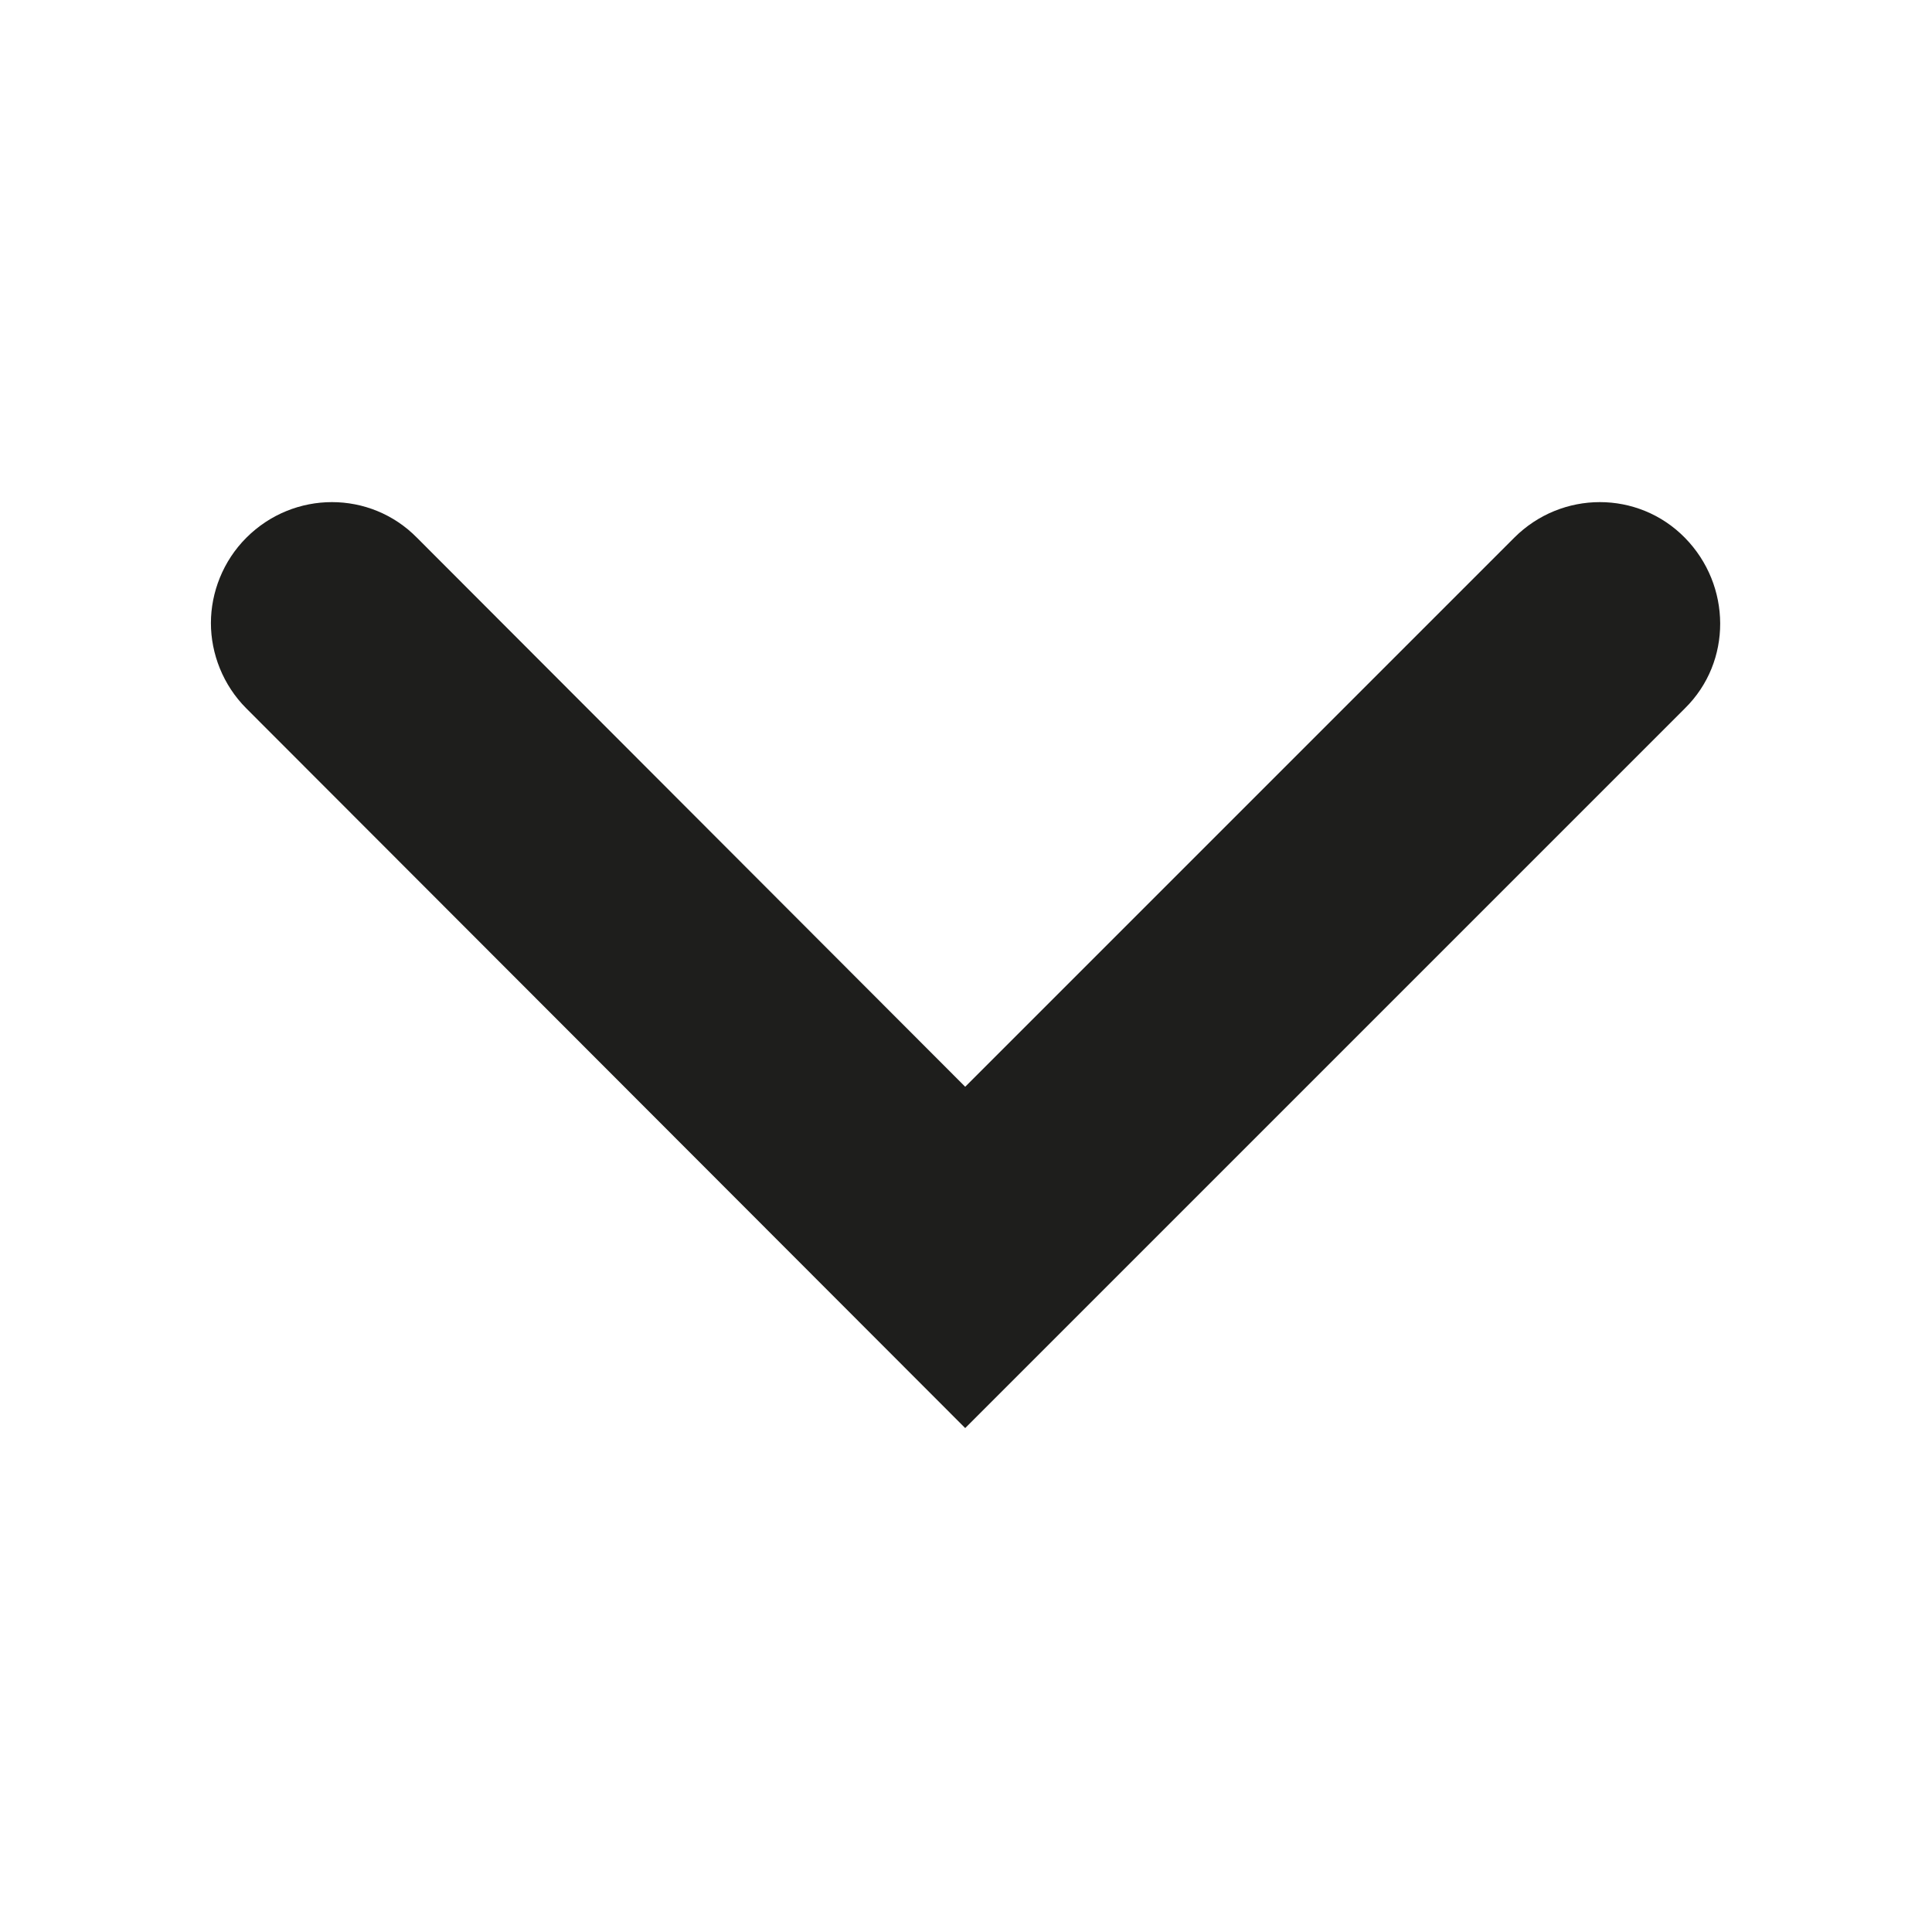 <?xml version="1.0" encoding="UTF-8"?>
<svg id="a" data-name="3219" xmlns="http://www.w3.org/2000/svg" viewBox="0 0 24 24">
  <path d="M2.62,7.74c0-.38.15-.77.44-1.06.59-.59,1.54-.59,2.12,0l6.81,6.82,6.82-6.82c.59-.59,1.54-.59,2.12,0s.59,1.54,0,2.12l-8.94,8.94L3.06,8.8c-.29-.29-.44-.68-.44-1.06Z" fill="#1e1e1c"/>
</svg>